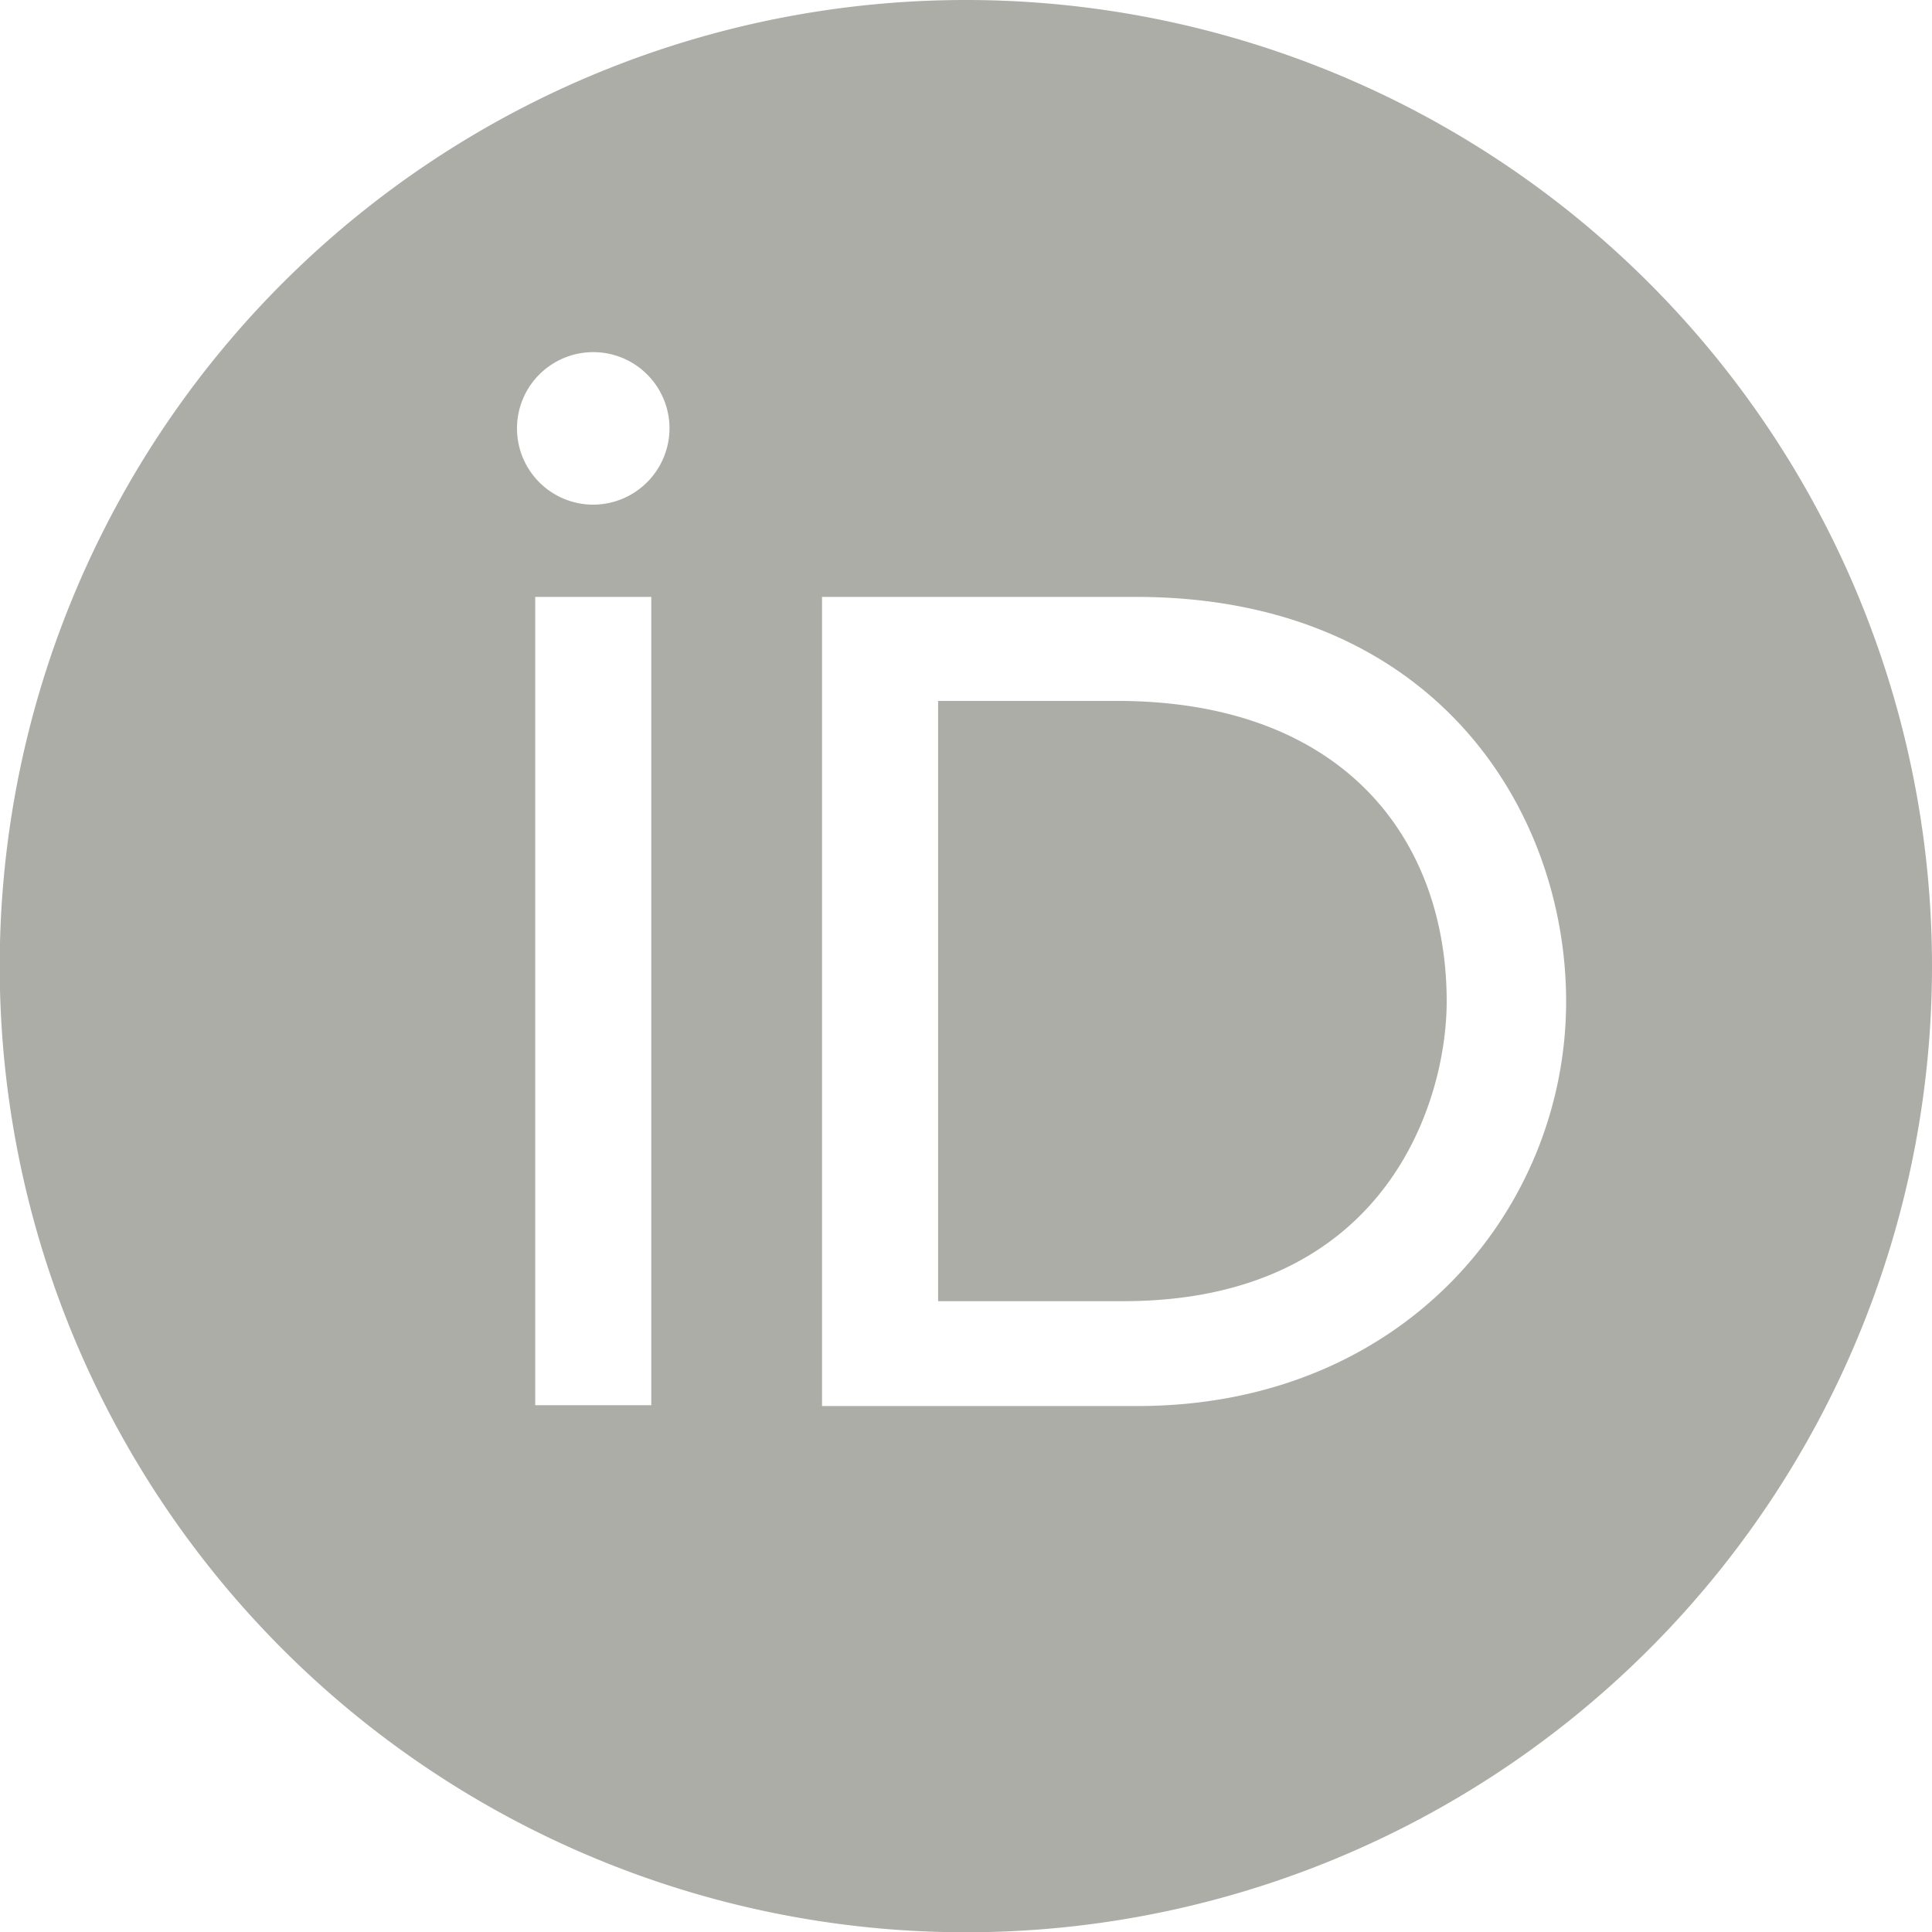 <svg xmlns="http://www.w3.org/2000/svg" viewBox="0 0 68.91 68.91"><defs><style>.cls-1{fill:#acada7;}</style></defs><title>orcid</title><g id="Camada_2" data-name="Camada 2"><g id="Layer_1" data-name="Layer 1"><path class="cls-1" d="M34.46,0A34.46,34.46,0,1,0,68.91,34.46,34.46,34.46,0,0,0,34.46,0ZM23.23,50.12H19.09V21.29h4.14ZM21.16,18a2.72,2.72,0,1,1,2.72-2.72A2.73,2.73,0,0,1,21.16,18ZM40.57,50.15H29.32V21.29H40.51c10.66,0,15.35,7.62,15.35,14.43C55.86,43.12,50.07,50.15,40.57,50.15ZM39.84,25H33.46V46.41h6.6c9.39,0,11.54-7.13,11.54-10.69C51.6,29.93,47.92,25,39.84,25Z"/></g></g></svg>